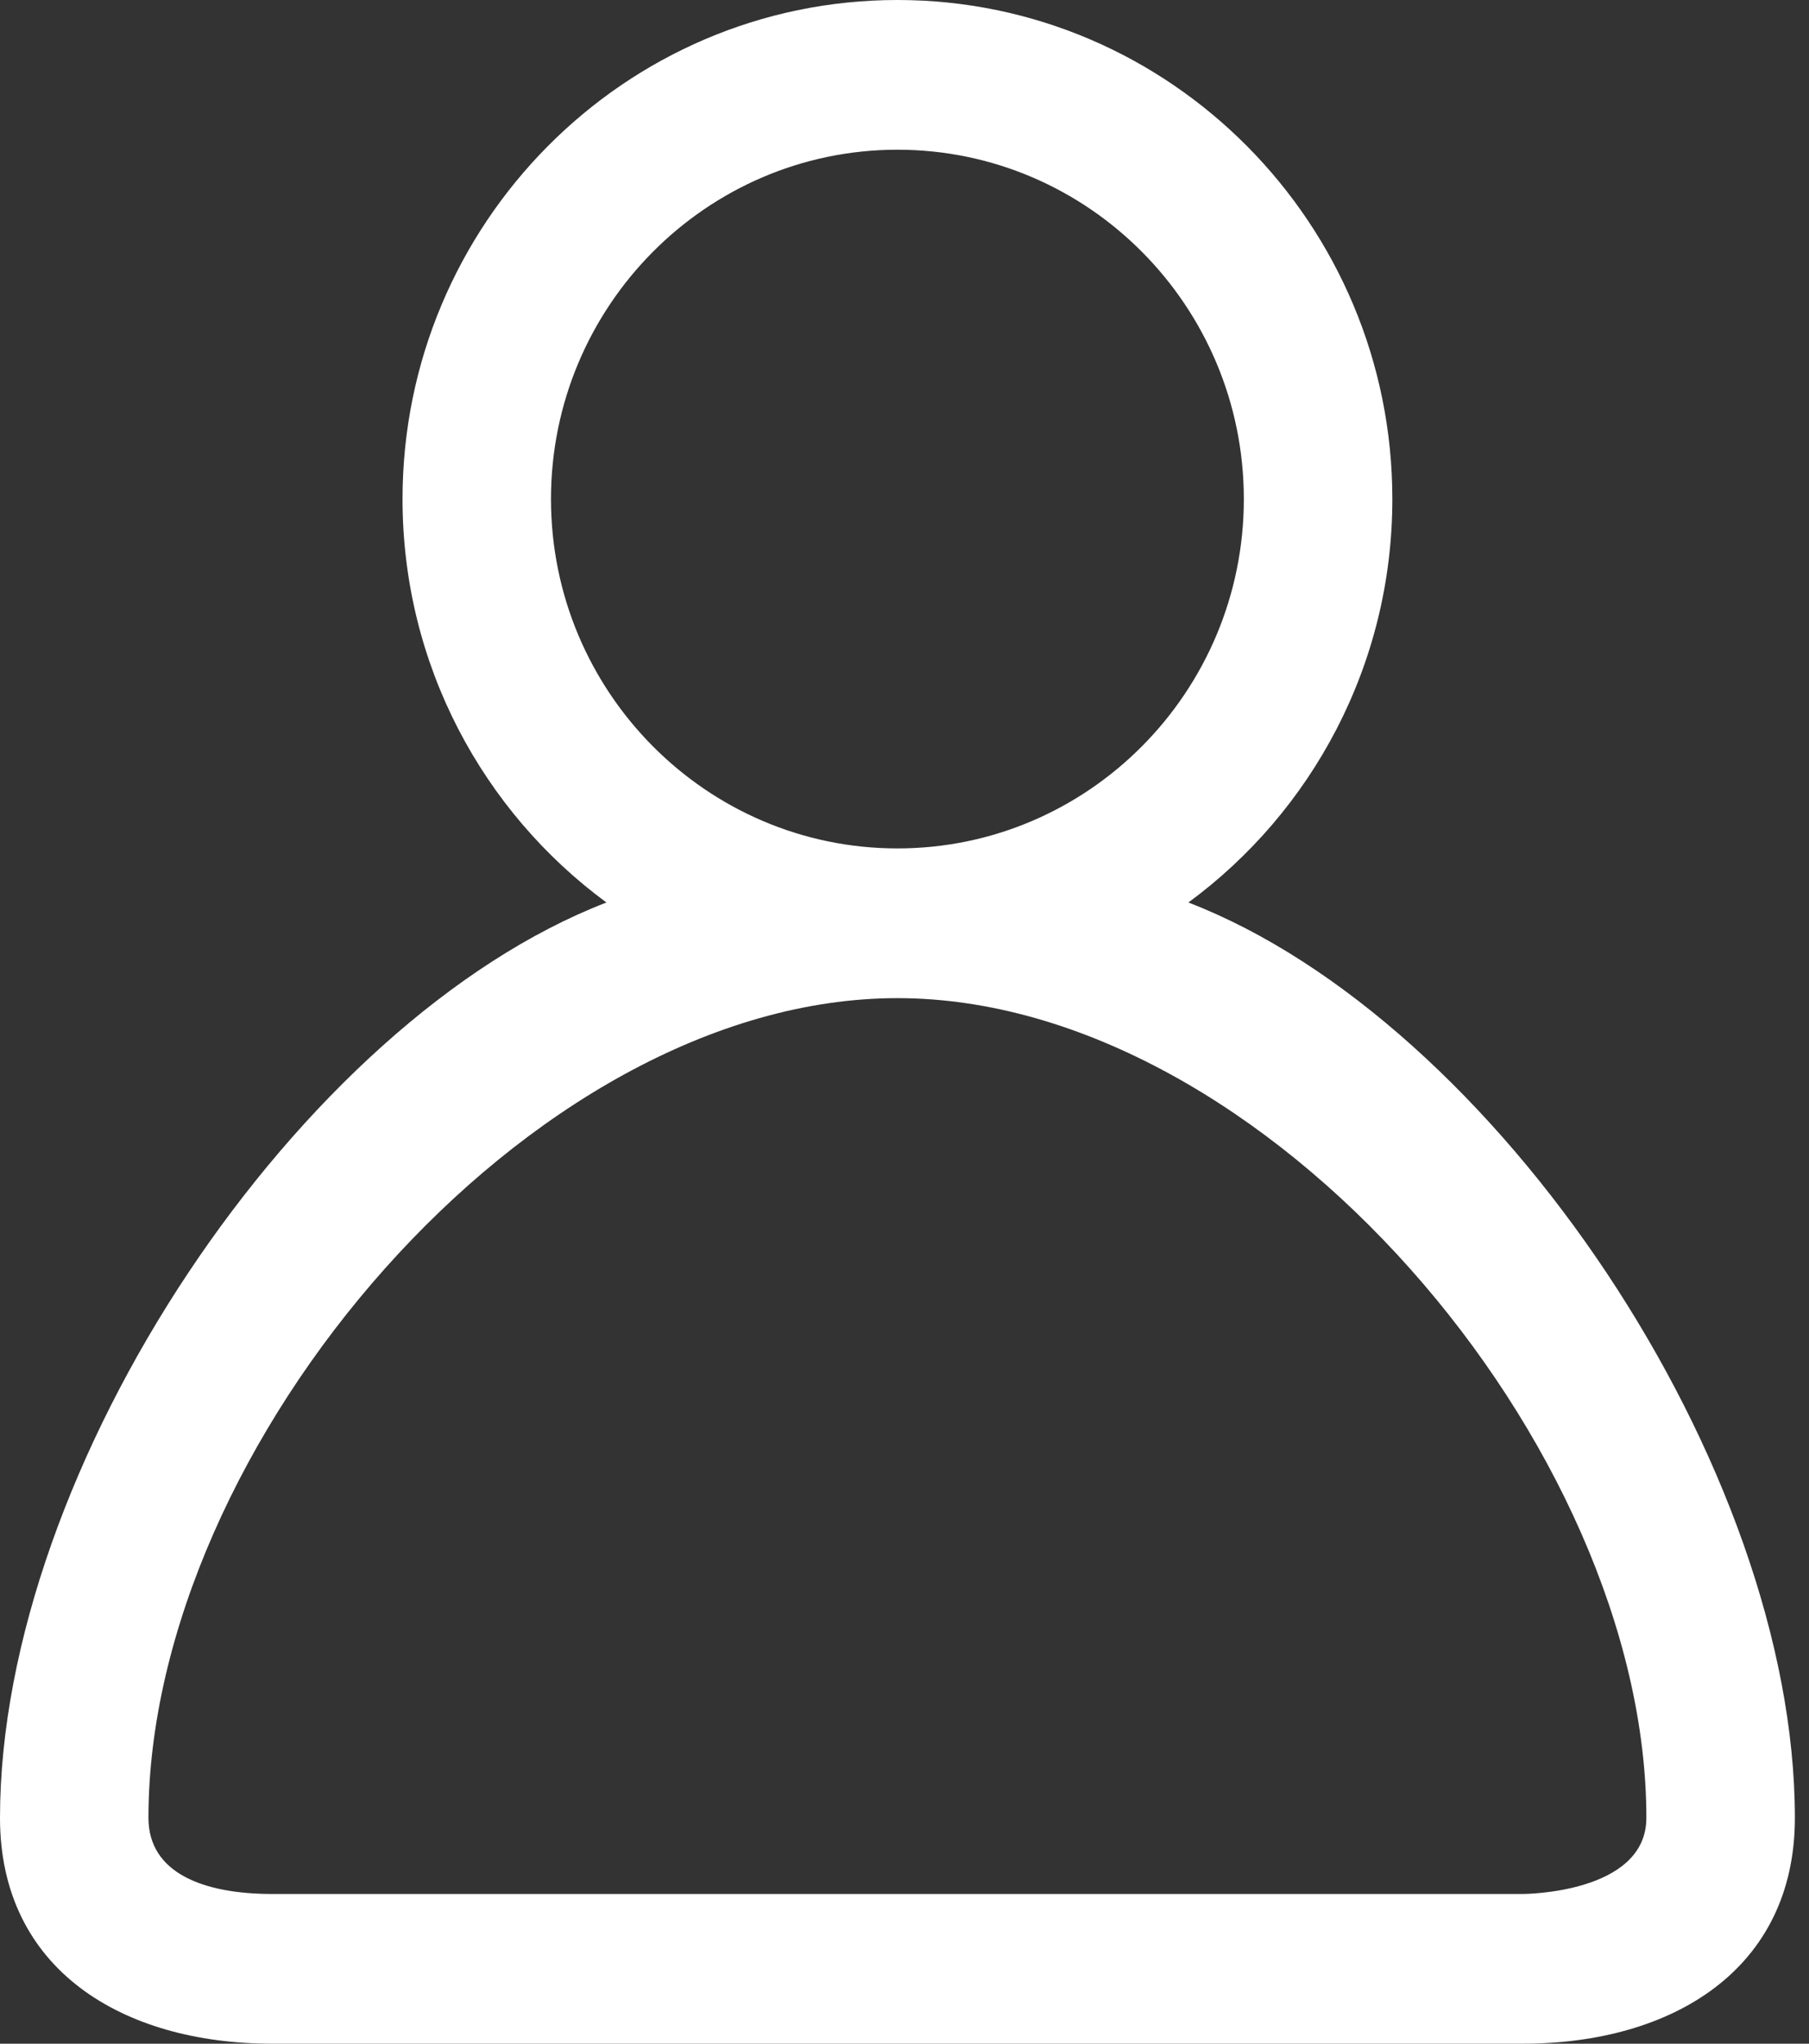 <svg width="31" height="35" viewBox="0 0 31 35" fill="none" xmlns="http://www.w3.org/2000/svg">
<rect x="0" y="0" width="31" height="35" fill="#333333" stroke="none"/>
<path d="M20.365 15.456C22.482 13.9 23.86 11.383 23.86 8.547C23.86 3.834 20.055 0 15.379 0C10.702 0 6.898 3.834 6.898 8.547C6.898 11.383 8.276 13.9 10.392 15.456C5.131 17.485 0 25.126 0 31.133C0 33.724 2.092 35 4.665 35H26.093C28.665 35 30.758 33.724 30.758 31.133C30.758 25.126 25.626 17.485 20.365 15.456ZM9.442 8.547C9.442 5.248 12.105 2.564 15.379 2.564C18.652 2.564 21.315 5.248 21.315 8.547C21.315 11.846 18.652 14.53 15.379 14.53C12.105 14.53 9.442 11.846 9.442 8.547ZM26.093 32.436H4.665C3.495 32.436 2.544 32.083 2.544 31.132C2.544 24.77 9.066 17.094 15.379 17.094C21.692 17.094 28.213 24.77 28.213 31.132C28.213 32.436 26.093 32.436 26.093 32.436Z" fill="white"/>
</svg>
